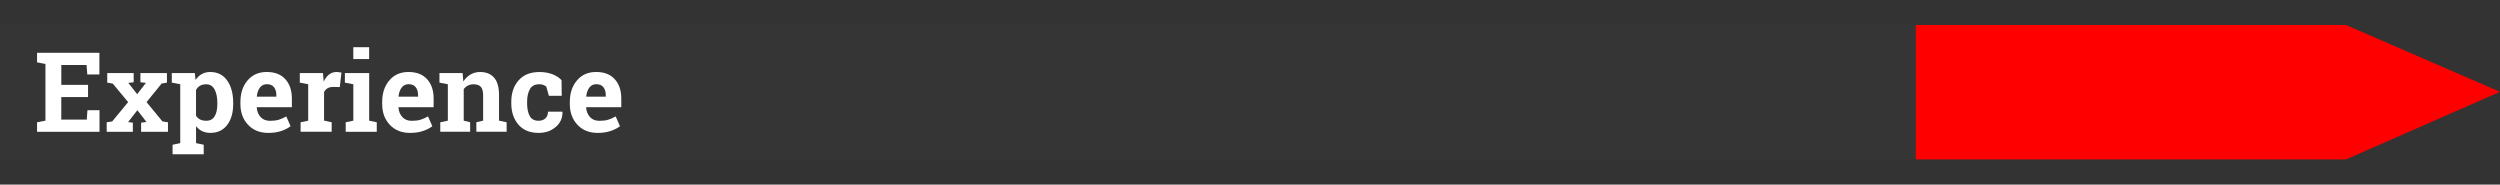 <?xml version="1.0" encoding="utf-8"?>
<!-- Generator: Adobe Illustrator 24.0.3, SVG Export Plug-In . SVG Version: 6.00 Build 0)  -->
<svg version="1.1" id="Layer_1" xmlns="http://www.w3.org/2000/svg" xmlns:xlink="http://www.w3.org/1999/xlink" x="0px" y="0px"
	 viewBox="0 0 8192 604.8" style="enable-background:new 0 0 8192 604.8;" xml:space="preserve">
<rect x="0" y="0" width="8192" height="604.8" fill="#333333" stroke="none"/>
<style type="text/css">
	.st0{fill:#353535;}
	.st1{fill:#FF0000;}
	.st2{fill:#FFFFFF;}
</style>
<g>
	<polygon class="st0" points="6992.5,522.3 7589.5,300.9 6992.5,82 -0.2,82 -0.2,522.3 	"/>
	<polygon class="st1" points="7687.5,522.3 8191.8,300.9 7687.5,82 6277.6,82 6277.6,522.3 	"/>
</g>
<g>
	<path class="st2" d="M288.4,318h-87.6V392h83.5l2.3-30.9h39.5v70.7H121.4v-31.1l27.5-5.3V209.6l-27.5-5.3V173h27.5h176.8v70.9H286
		l-2.3-30.9h-82.8v65.1h87.6V318z"/>
	<path class="st2" d="M349.6,400.7l18-2.8l52.3-63.3l-50.5-60.8l-18-3v-31.3h86.6v30l-17.6,2.1l29.1,37l28.6-37l-18-2.1v-30H547
		v31.3l-17.4,3l-49.4,60.8l52.1,63.3l18.1,2.8v31.1h-88v-29.9l17.6-2.1l-29.9-38.7L419.8,400l15.5,2v29.9h-85.7V400.7z"/>
	<path class="st2" d="M562.9,270.8v-31.3h75.4l2.5,22.4c5.7-8.3,12.5-14.7,20.4-19.2c7.9-4.5,17.2-6.8,27.7-6.8
		c23.8,0,42.3,9.3,55.5,27.9c13.2,18.6,19.7,43.1,19.7,73.4v3.7c0,28.4-6.6,51.3-19.7,68.6c-13.2,17.3-31.5,25.9-55.1,25.9
		c-10.1,0-19-1.9-26.8-5.6s-14.5-9.2-20.1-16.4v55.6l25.1,5.3v31.3H565.5v-31.3l25.1-5.3v-193L562.9,270.8z M712.2,337.2
		c0-18.1-3-32.8-9.1-44.1c-6-11.3-15.3-16.9-27.7-16.9c-7.8,0-14.5,1.6-20,4.8s-9.9,7.8-13.1,13.7V379c3.2,5.5,7.6,9.6,13.1,12.4
		s12.3,4.3,20.4,4.3c12.6,0,21.8-4.9,27.6-14.8c5.9-9.8,8.8-23.2,8.8-40V337.2z"/>
	<path class="st2" d="M879.2,435.5c-27.7,0-49.9-8.9-66.5-26.7c-16.6-17.8-24.9-40.3-24.9-67.7V334c0-28.6,7.8-52.1,23.5-70.6
		c15.7-18.5,36.8-27.7,63.2-27.5c25.9,0,46.1,7.8,60.4,23.5c14.3,15.6,21.5,36.8,21.5,63.5v28.3H841.7l-0.4,1.1
		c0.9,12.7,5.2,23.1,12.7,31.3c7.5,8.2,17.7,12.3,30.7,12.3c11.5,0,21-1.2,28.6-3.5c7.6-2.3,15.9-6,24.9-10.9l14,32
		c-7.9,6.3-18.2,11.6-30.8,15.8S894.8,435.5,879.2,435.5z M874.6,275.9c-9.6,0-17.2,3.7-22.8,11c-5.6,7.3-9,17-10.3,29l0.5,0.9h63.6
		v-4.6c0-11-2.6-19.8-7.7-26.4S885,275.9,874.6,275.9z"/>
	<path class="st2" d="M985,400.7l24.9-5.3V276.1l-27.5-5.3v-31.3h75.9l2.3,28.1c4.5-10,10.3-17.7,17.4-23.3
		c7.1-5.6,15.3-8.4,24.7-8.4c2.7,0,5.6,0.2,8.6,0.6c3,0.4,5.5,0.9,7.6,1.5l-5.5,47.3l-21.3-0.5c-7.6,0-13.9,1.5-18.8,4.4
		c-5,3-8.8,7.2-11.4,12.6v93.5l24.9,5.3v31.1H985V400.7z"/>
	<path class="st2" d="M1132.7,400.7l25.1-5.3V276.1l-27.7-5.3v-31.3h79.6v155.9l24.9,5.3v31.1h-101.8V400.7z M1209.6,193.5h-51.9
		v-38.9h51.9V193.5z"/>
	<path class="st2" d="M1343.7,435.5c-27.7,0-49.9-8.9-66.5-26.7c-16.6-17.8-24.9-40.3-24.9-67.7V334c0-28.6,7.8-52.1,23.5-70.6
		c15.7-18.5,36.8-27.7,63.2-27.5c25.9,0,46.1,7.8,60.4,23.5c14.3,15.6,21.5,36.8,21.5,63.5v28.3h-114.8l-0.4,1.1
		c0.9,12.7,5.2,23.1,12.7,31.3c7.5,8.2,17.7,12.3,30.7,12.3c11.5,0,21-1.2,28.6-3.5c7.6-2.3,15.9-6,24.9-10.9l14,32
		c-7.9,6.3-18.2,11.6-30.8,15.8S1359.2,435.5,1343.7,435.5z M1339,275.9c-9.6,0-17.2,3.7-22.8,11c-5.6,7.3-9,17-10.3,29l0.5,0.9
		h63.6v-4.6c0-11-2.6-19.8-7.7-26.4S1349.5,275.9,1339,275.9z"/>
	<path class="st2" d="M1442.6,400.7l24.9-5.3V276.1l-27.5-5.3v-31.3h75.9l2.3,27.5c6.4-9.8,14.3-17.5,23.6-22.9
		c9.4-5.4,19.8-8.2,31.5-8.2c19.4,0,34.6,6.1,45.5,18.3c10.9,12.2,16.4,31.3,16.4,57.4v83.7l24.9,5.3v31.1h-99.2v-31.1l22.2-5.3
		v-83.5c0-12.9-2.6-22.1-7.8-27.5c-5.2-5.4-13.1-8.1-23.6-8.1c-6.9,0-13,1.4-18.5,4.2c-5.5,2.8-10,6.7-13.7,11.8v103.1l21,5.3v31.1
		h-97.8V400.7z"/>
	<path class="st2" d="M1765.1,395.7c9.2,0,16.6-2.7,22.2-8.1c5.6-5.4,8.4-12.6,8.4-21.6h46.9l0.5,1.1c0.5,19.4-6.8,35.7-21.9,48.8
		c-15,13.1-33.8,19.6-56.2,19.6c-28.7,0-50.8-9.1-66.3-27.2c-15.5-18.1-23.3-41.4-23.3-69.8v-5.3c0-28.3,8-51.6,23.9-69.8
		c15.9-18.2,38.7-27.4,68.2-27.4c15.5,0,29.4,2.3,41.8,6.9c12.3,4.6,22.6,11.1,30.7,19.6l0.7,51.4h-42.1l-8.5-30
		c-2.6-2.2-5.8-4.1-9.6-5.6c-3.8-1.5-8.1-2.2-13-2.2c-14.7,0-25.1,5.3-31.1,16s-9.1,24.4-9.1,41.2v5.3c0,17.2,2.8,31,8.4,41.5
		C1741.3,390.5,1751.1,395.7,1765.1,395.7z"/>
	<path class="st2" d="M1958.6,435.5c-27.7,0-49.9-8.9-66.5-26.7c-16.6-17.8-24.9-40.3-24.9-67.7V334c0-28.6,7.8-52.1,23.5-70.6
		c15.7-18.5,36.8-27.7,63.2-27.5c25.9,0,46.1,7.8,60.4,23.5c14.3,15.6,21.5,36.8,21.5,63.5v28.3h-114.8l-0.4,1.1
		c0.9,12.7,5.2,23.1,12.7,31.3c7.5,8.2,17.7,12.3,30.7,12.3c11.5,0,21-1.2,28.6-3.5c7.6-2.3,15.9-6,24.9-10.9l14,32
		c-7.9,6.3-18.2,11.6-30.8,15.8S1974.1,435.5,1958.6,435.5z M1954,275.9c-9.6,0-17.2,3.7-22.8,11c-5.6,7.3-9,17-10.3,29l0.5,0.9
		h63.6v-4.6c0-11-2.6-19.8-7.7-26.4S1964.4,275.9,1954,275.9z"/>
</g>
</svg>
